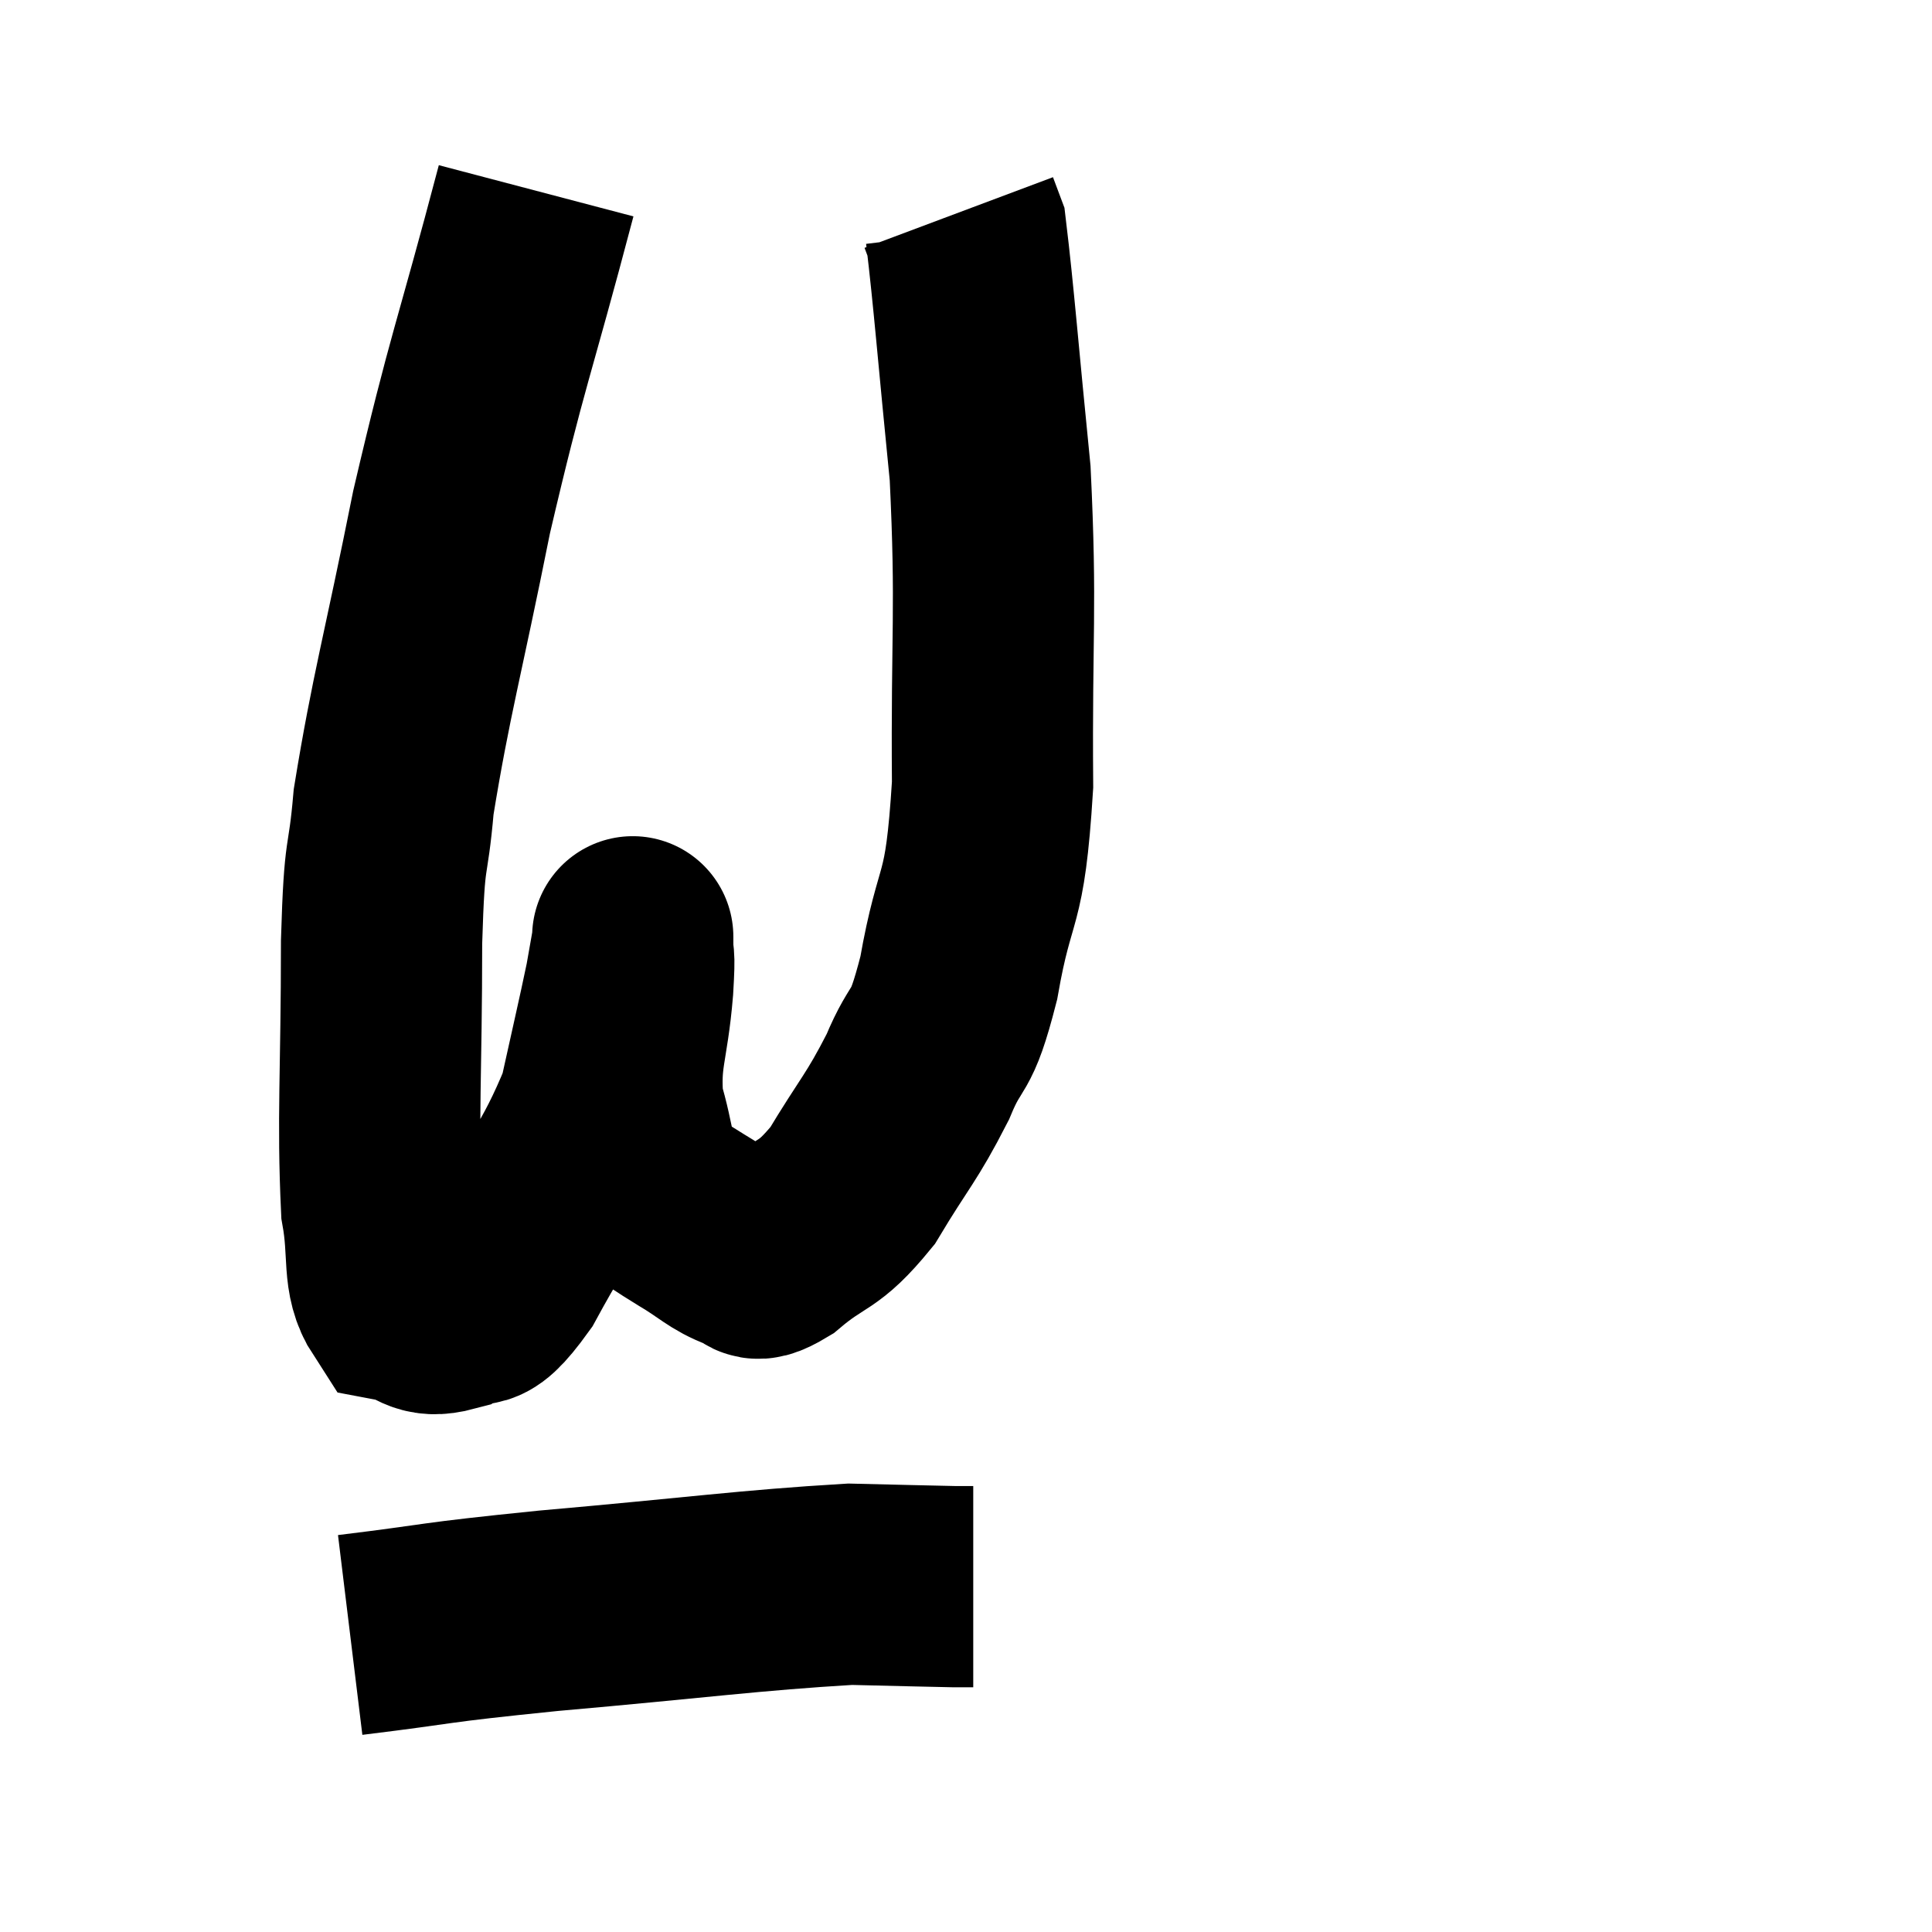 <svg width="48" height="48" viewBox="0 0 48 48" xmlns="http://www.w3.org/2000/svg"><path d="M 13.32 4.74 C 12.27 8.73, 12.105 8.925, 11.22 12.72 C 10.5 16.32, 10.215 17.25, 9.78 19.92 C 9.63 21.66, 9.555 20.88, 9.48 23.4 C 9.48 26.7, 9.375 27.765, 9.48 30 C 9.69 31.17, 9.48 31.695, 9.9 32.34 C 10.53 32.46, 10.485 32.76, 11.16 32.58 C 11.88 32.1, 11.67 32.91, 12.6 31.62 C 13.74 29.52, 14.145 29.22, 14.88 27.42 C 15.21 25.92, 15.33 25.425, 15.54 24.42 C 15.63 23.91, 15.675 23.655, 15.72 23.4 C 15.72 23.4, 15.72 23.115, 15.72 23.4 C 15.72 23.97, 15.78 23.52, 15.72 24.54 C 15.6 26.01, 15.375 26.205, 15.48 27.48 C 15.81 28.56, 15.72 28.935, 16.14 29.64 C 16.65 29.97, 16.575 29.94, 17.16 30.3 C 17.82 30.69, 17.955 30.885, 18.48 31.08 C 18.87 31.08, 18.585 31.485, 19.26 31.08 C 20.22 30.27, 20.295 30.54, 21.18 29.46 C 21.99 28.11, 22.14 28.05, 22.8 26.76 C 23.31 25.53, 23.355 26.115, 23.82 24.3 C 24.24 21.9, 24.465 22.635, 24.66 19.5 C 24.63 15.63, 24.765 15.195, 24.6 11.76 C 24.3 8.76, 24.195 7.38, 24 5.76 C 23.91 5.52, 23.865 5.4, 23.82 5.28 L 23.82 5.28" fill="none" stroke="black" stroke-width="5"></path><path d="M 8.7 40.62 C 11.16 40.32, 10.515 40.335, 13.62 40.02 C 17.37 39.69, 18.6 39.51, 21.12 39.36 C 22.41 39.39, 22.935 39.405, 23.7 39.42 L 24.18 39.42" fill="none" stroke="black" stroke-width="5"></path></svg>